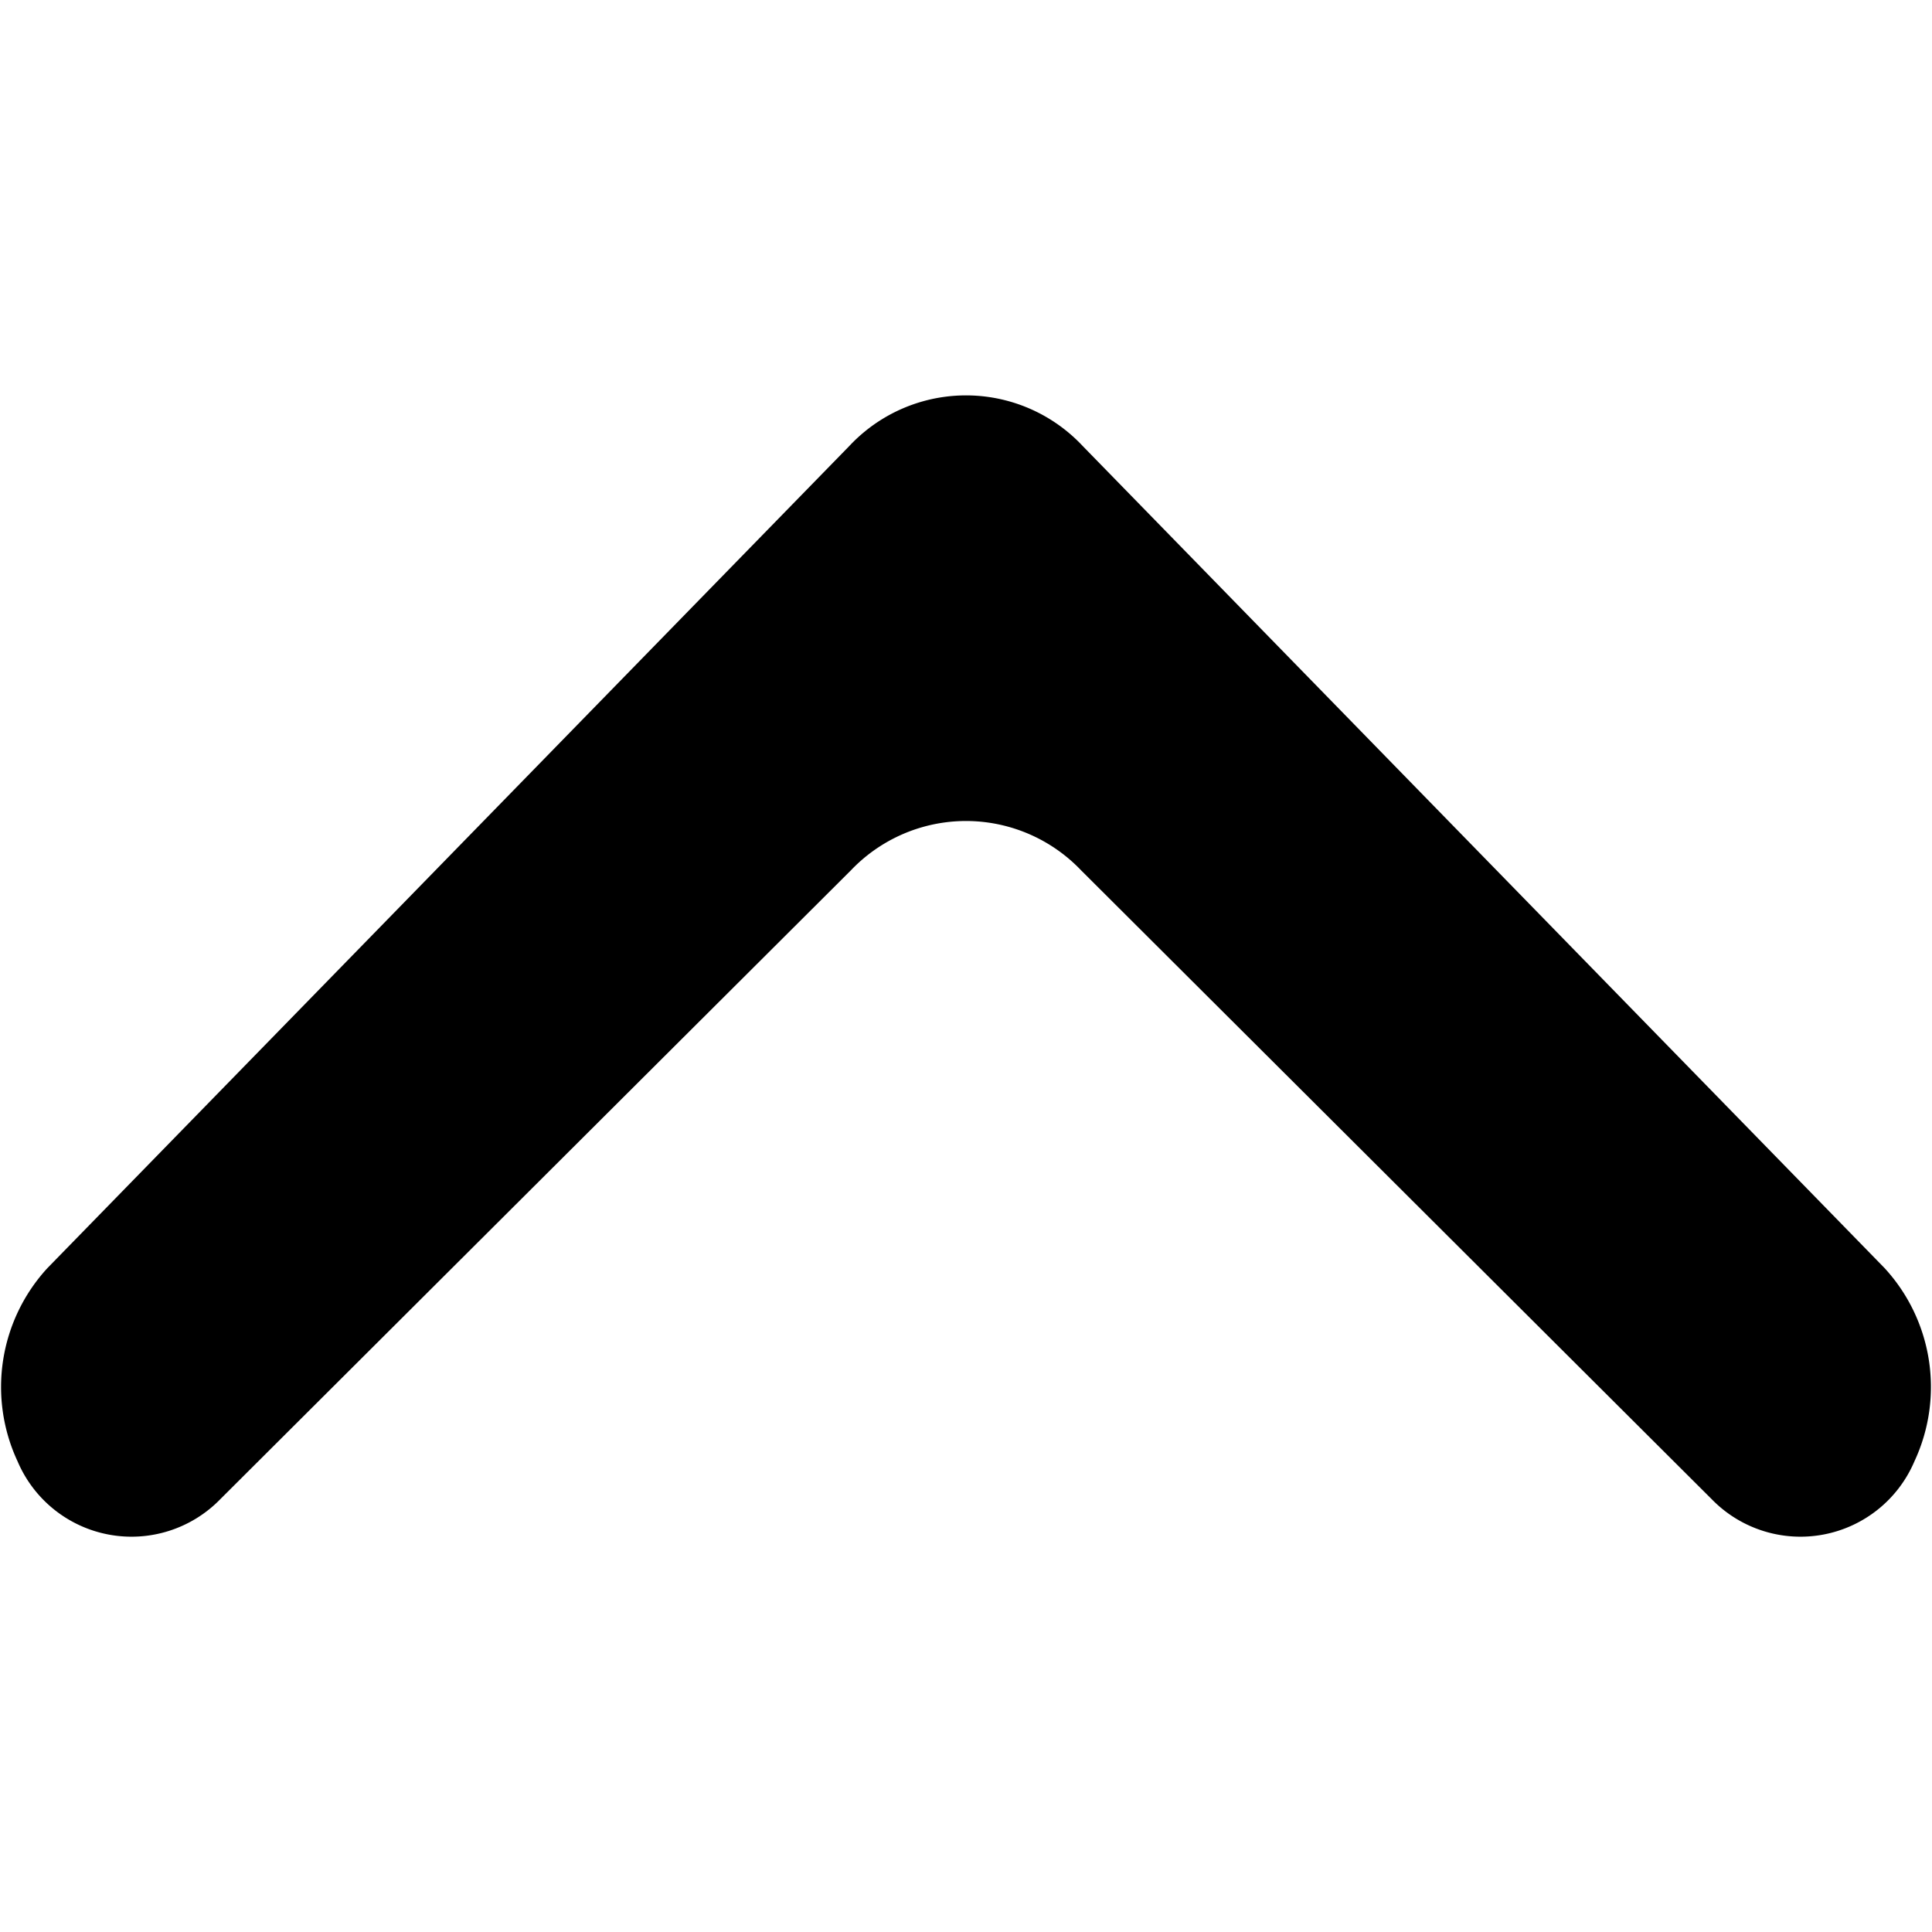 <svg id="Layer_1" data-name="Layer 1" xmlns="http://www.w3.org/2000/svg" viewBox="0 0 22 22"><title>Chevron.Up</title><path d="M21.46,14.44,12.33,5.08a1.82,1.82,0,0,0-2.66,0L.54,14.44a2,2,0,0,0-.34,2.2,1.41,1.41,0,0,0,2.31.43L9.69,9.91a1.81,1.81,0,0,1,2.62,0l7.18,7.16a1.41,1.41,0,0,0,2.31-.43A2,2,0,0,0,21.46,14.44Z"/></svg>